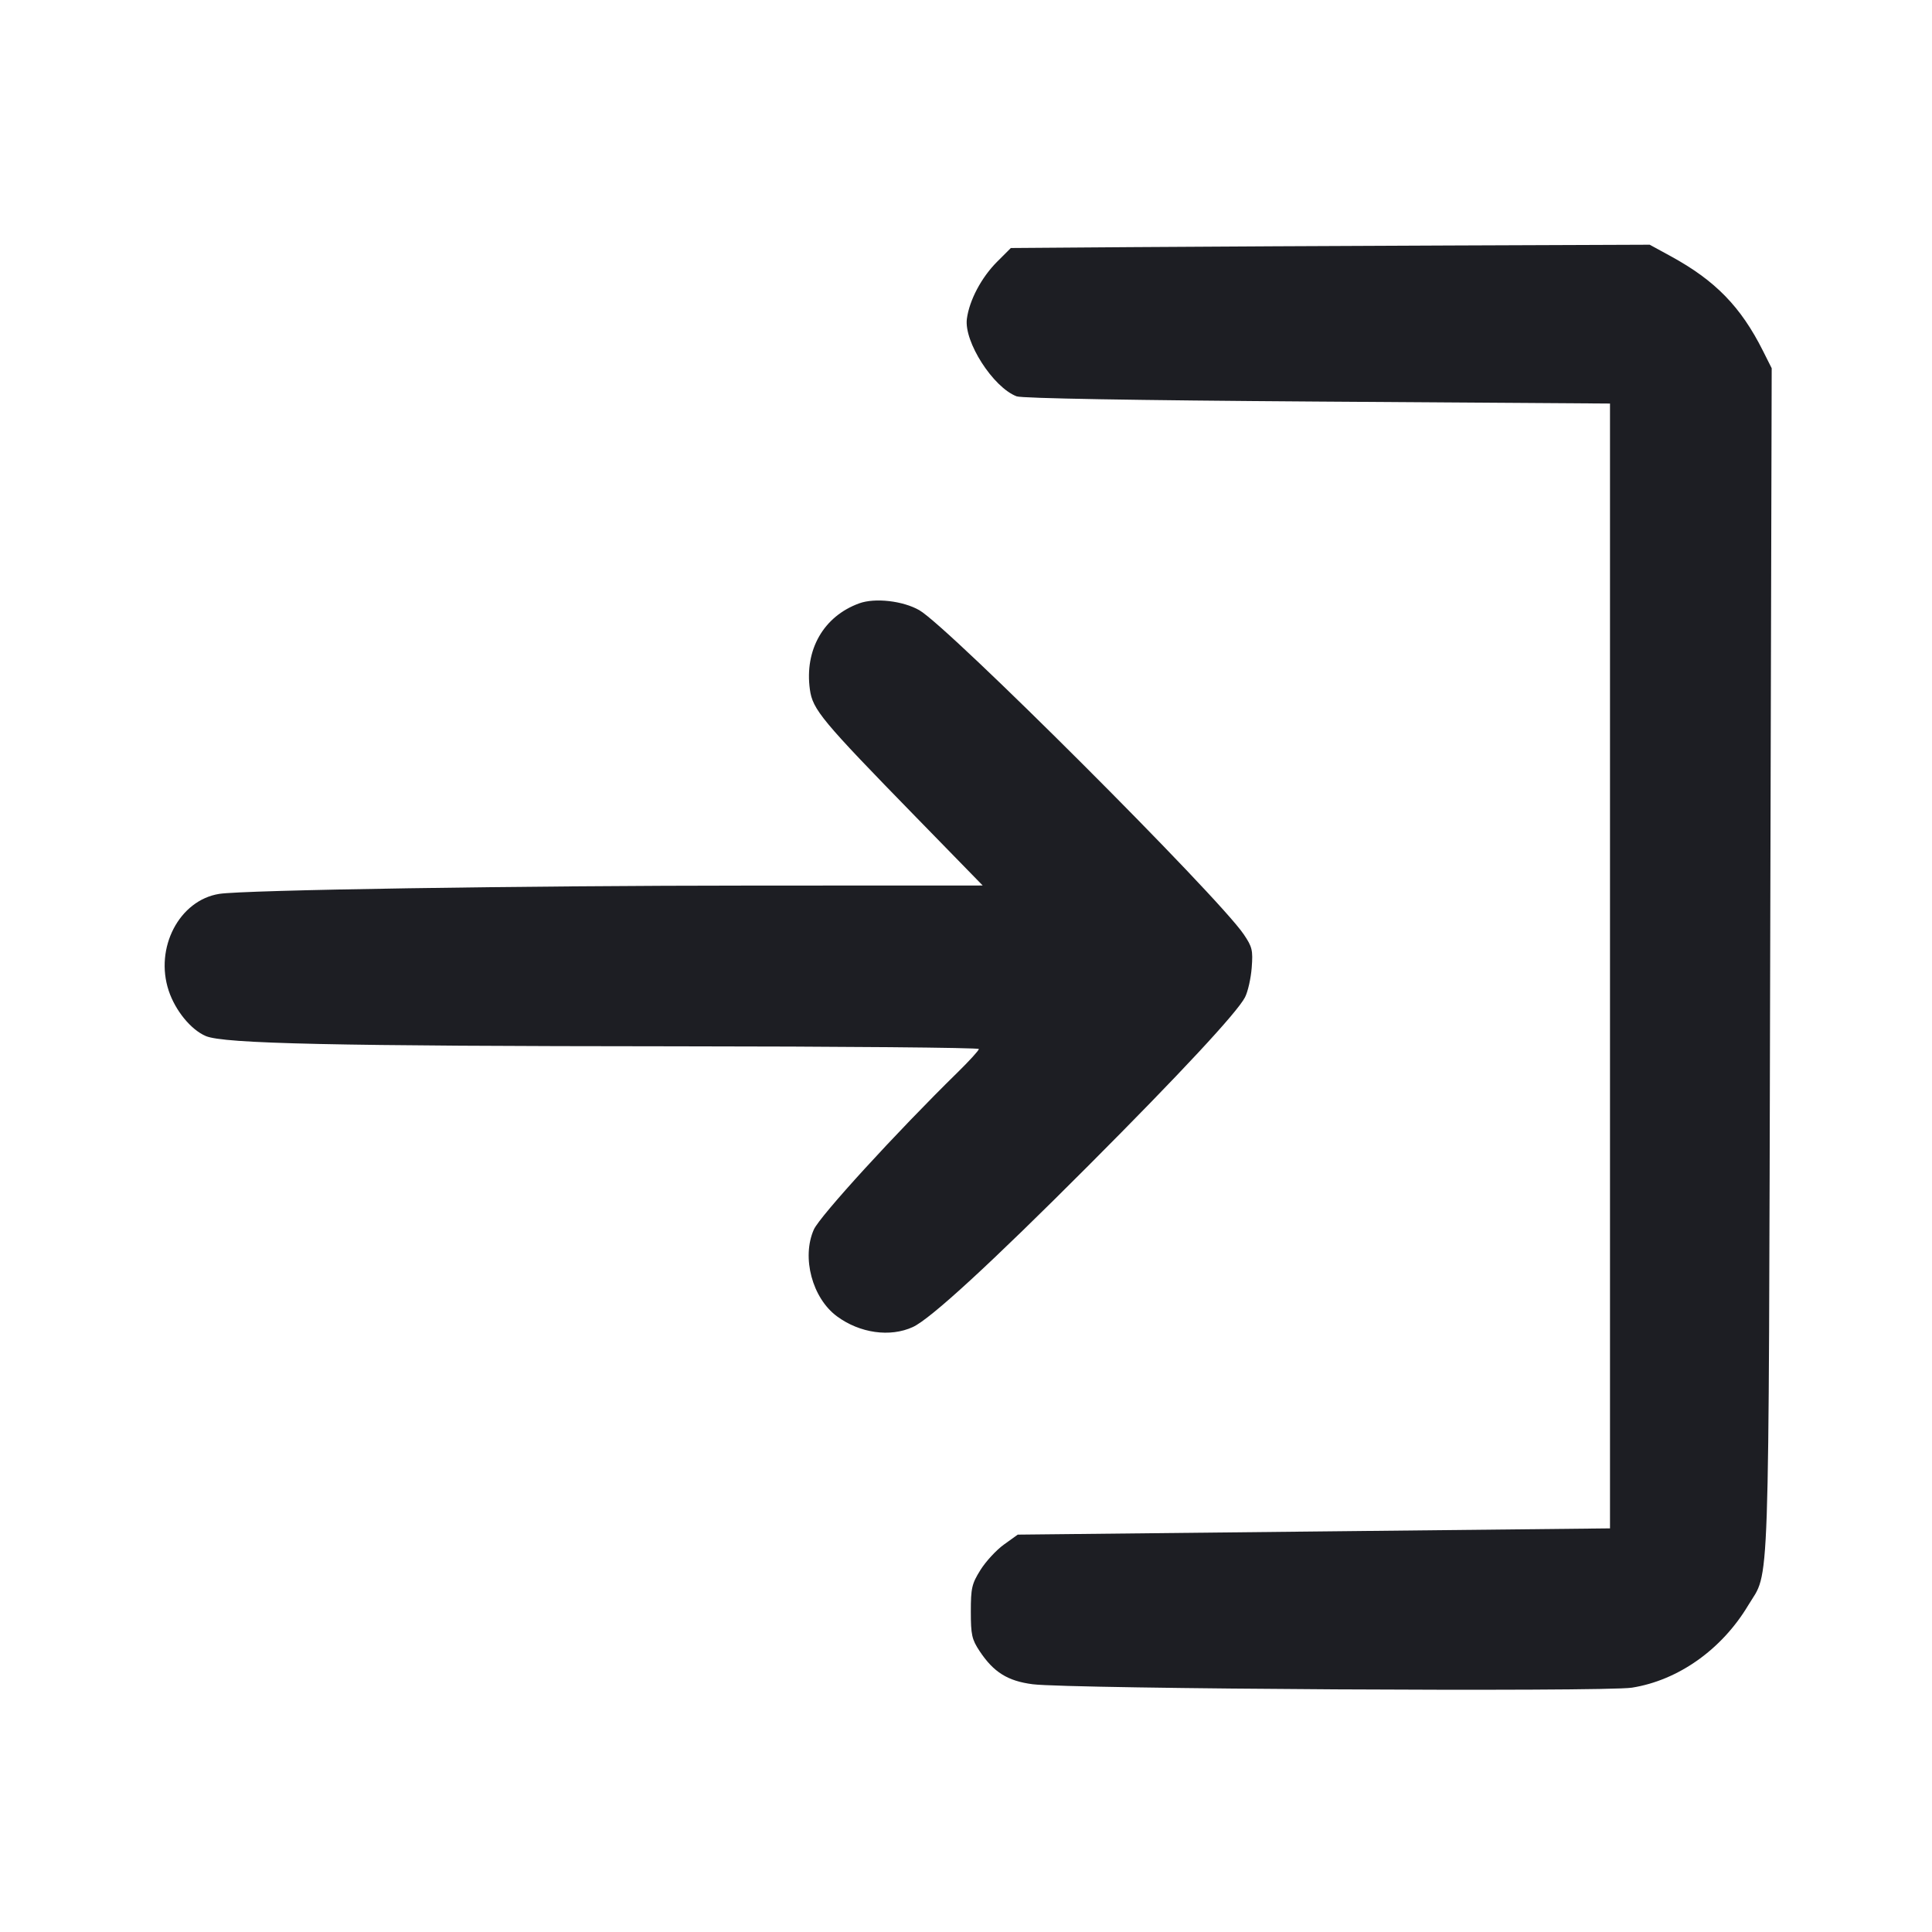 <svg viewBox="0 0 2400 2400" fill="none" xmlns="http://www.w3.org/2000/svg"><path d="M1404.846 306.999 L 1255.692 308.098 1238.636 325.153 C 1219.166 344.623,1204.196 372.867,1201.096 395.976 C 1197.274 424.474,1233.673 481.230,1262.898 492.341 C 1269.563 494.876,1408.489 497.289,1636.752 498.837 L 2000.000 501.299 2000.000 1199.950 L 2000.000 1898.600 1632.138 1902.485 L 1264.276 1906.371 1247.138 1918.689 C 1237.712 1925.465,1224.600 1939.648,1218.000 1950.208 C 1207.219 1967.458,1206.000 1972.721,1206.000 2002.001 C 1206.000 2030.746,1207.280 2036.526,1216.843 2050.973 C 1234.256 2077.280,1251.787 2088.235,1282.864 2092.231 C 1328.488 2098.098,1993.087 2101.894,2027.248 2096.483 C 2084.775 2087.371,2138.775 2049.139,2171.659 1994.240 C 2198.806 1948.918,2196.895 2004.929,2198.975 1193.719 L 2200.863 457.437 2189.954 435.719 C 2162.489 381.042,2130.814 348.523,2075.668 318.389 L 2049.336 304.000 1801.668 304.950 C 1665.451 305.472,1486.881 306.394,1404.846 306.999 M1067.409 749.480 C 1023.110 765.560,999.278 807.127,1006.065 856.474 C 1009.506 881.494,1020.598 894.839,1137.827 1015.000 L 1220.753 1100.000 935.376 1100.094 C 646.004 1100.188,302.853 1105.530,272.300 1110.416 C 222.695 1118.348,191.879 1177.442,209.571 1230.708 C 217.793 1255.462,237.265 1279.243,255.701 1287.046 C 278.084 1296.519,414.489 1299.503,837.000 1299.765 C 1045.450 1299.894,1216.000 1301.402,1216.000 1303.116 C 1216.000 1304.829,1204.115 1317.879,1189.589 1332.116 C 1113.579 1406.608,1018.332 1510.754,1010.950 1527.443 C 995.573 1562.204,1009.050 1612.627,1039.758 1635.230 C 1068.212 1656.173,1105.762 1661.449,1134.000 1648.470 C 1155.888 1638.410,1230.553 1569.774,1352.000 1448.074 C 1466.206 1333.628,1536.863 1257.670,1546.565 1238.908 C 1550.133 1232.007,1553.889 1215.480,1554.912 1202.181 C 1556.587 1180.397,1555.601 1176.276,1544.971 1160.606 C 1512.474 1112.703,1178.189 778.724,1142.004 758.007 C 1121.658 746.359,1086.940 742.390,1067.409 749.480 " fill="#1D1E23" stroke="none" fill-rule="evenodd"/></svg>